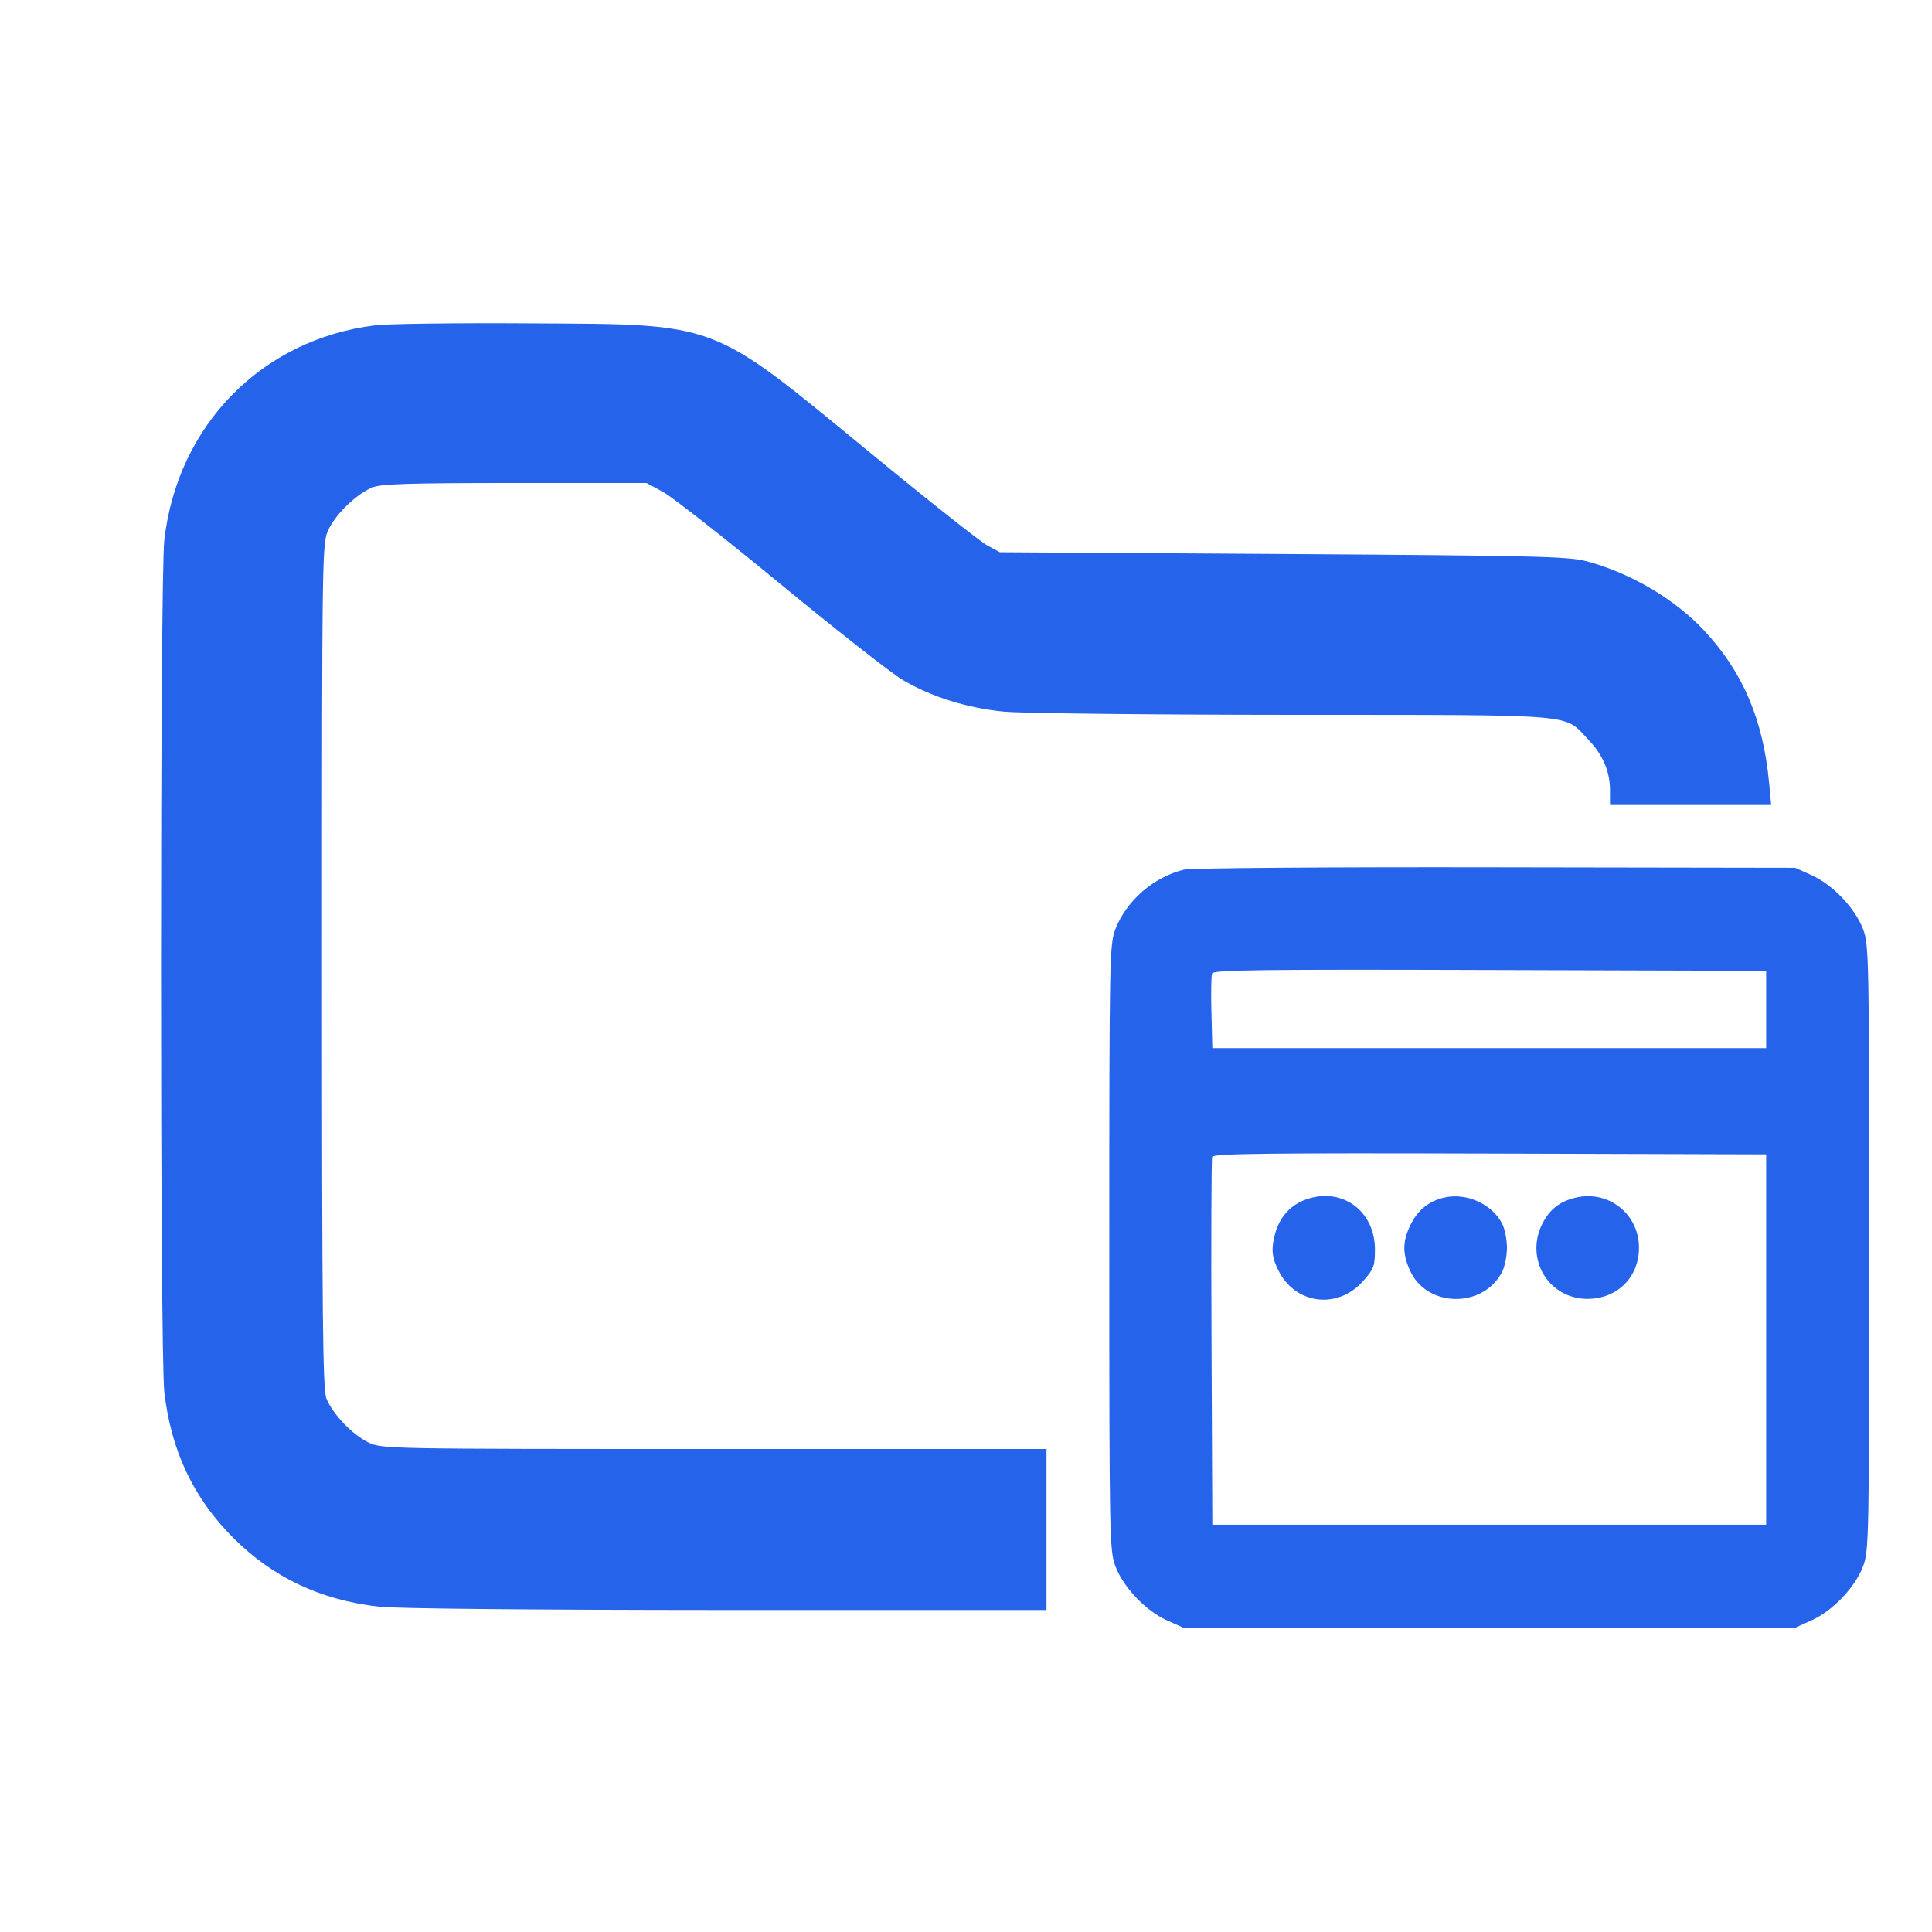 <svg width="24" height="24" viewBox="0 0 24 24" fill="none" xmlns="http://www.w3.org/2000/svg"><path d="M4.657 4.042 C 3.252 4.215,2.204 5.283,2.041 6.710 C 1.987 7.182,1.987 16.818,2.041 17.290 C 2.124 18.019,2.403 18.610,2.897 19.103 C 3.390 19.597,3.981 19.876,4.710 19.959 C 4.921 19.983,6.640 19.999,9.030 20.000 L 13.000 20.000 13.000 19.000 L 13.000 18.000 8.873 18.000 C 4.788 18.000,4.743 17.999,4.575 17.918 C 4.379 17.823,4.137 17.571,4.056 17.377 C 4.009 17.264,4.000 16.407,4.000 11.994 C 4.000 6.777,4.001 6.744,4.082 6.575 C 4.177 6.379,4.429 6.137,4.623 6.056 C 4.731 6.011,5.080 6.000,6.394 6.000 L 8.031 6.000 8.235 6.110 C 8.347 6.170,9.007 6.688,9.701 7.260 C 10.396 7.832,11.077 8.367,11.216 8.448 C 11.569 8.656,12.015 8.796,12.470 8.840 C 12.685 8.861,14.300 8.879,16.060 8.880 C 19.658 8.882,19.419 8.862,19.728 9.185 C 19.912 9.377,20.000 9.583,20.000 9.819 L 20.000 10.000 21.001 10.000 L 22.002 10.000 21.977 9.730 C 21.904 8.941,21.651 8.348,21.169 7.832 C 20.803 7.441,20.258 7.119,19.710 6.972 C 19.488 6.912,19.062 6.902,15.940 6.882 L 12.420 6.860 12.260 6.773 C 12.172 6.724,11.508 6.199,10.785 5.604 C 8.807 3.979,8.946 4.031,6.580 4.017 C 5.678 4.011,4.813 4.022,4.657 4.042 M14.709 10.803 C 14.333 10.893,13.993 11.188,13.856 11.542 C 13.783 11.732,13.780 11.898,13.780 15.500 C 13.780 19.110,13.783 19.268,13.857 19.459 C 13.957 19.720,14.232 20.008,14.491 20.126 L 14.700 20.220 18.500 20.220 L 22.300 20.220 22.509 20.126 C 22.768 20.008,23.043 19.720,23.143 19.459 C 23.217 19.268,23.220 19.110,23.220 15.500 C 23.220 11.890,23.217 11.732,23.143 11.541 C 23.043 11.280,22.768 10.992,22.509 10.874 L 22.300 10.780 18.580 10.774 C 16.489 10.770,14.794 10.783,14.709 10.803 M21.940 12.540 L 21.940 13.020 18.500 13.020 L 15.060 13.020 15.049 12.583 C 15.042 12.342,15.046 12.121,15.057 12.092 C 15.074 12.049,15.697 12.041,18.509 12.050 L 21.940 12.060 21.940 12.540 M21.940 16.640 L 21.940 18.940 18.500 18.940 L 15.060 18.940 15.050 16.680 C 15.044 15.437,15.048 14.397,15.058 14.370 C 15.074 14.330,15.785 14.322,18.509 14.330 L 21.940 14.340 21.940 16.640 M16.300 14.877 C 16.031 14.942,15.864 15.133,15.817 15.429 C 15.797 15.557,15.811 15.637,15.878 15.776 C 16.084 16.202,16.612 16.273,16.930 15.917 C 17.066 15.765,17.080 15.729,17.080 15.521 C 17.080 15.073,16.720 14.776,16.300 14.877 M17.939 14.877 C 17.746 14.923,17.610 15.034,17.522 15.216 C 17.421 15.424,17.420 15.571,17.516 15.784 C 17.726 16.246,18.424 16.256,18.660 15.800 C 18.693 15.736,18.720 15.601,18.720 15.500 C 18.720 15.399,18.693 15.264,18.660 15.200 C 18.533 14.955,18.214 14.812,17.939 14.877 M19.571 14.878 C 19.376 14.925,19.250 15.024,19.161 15.199 C 18.938 15.636,19.236 16.135,19.720 16.135 C 20.090 16.135,20.360 15.867,20.360 15.500 C 20.360 15.079,19.980 14.780,19.571 14.878 " fill="#2563EB" stroke="none" fill-rule="evenodd"></path></svg>